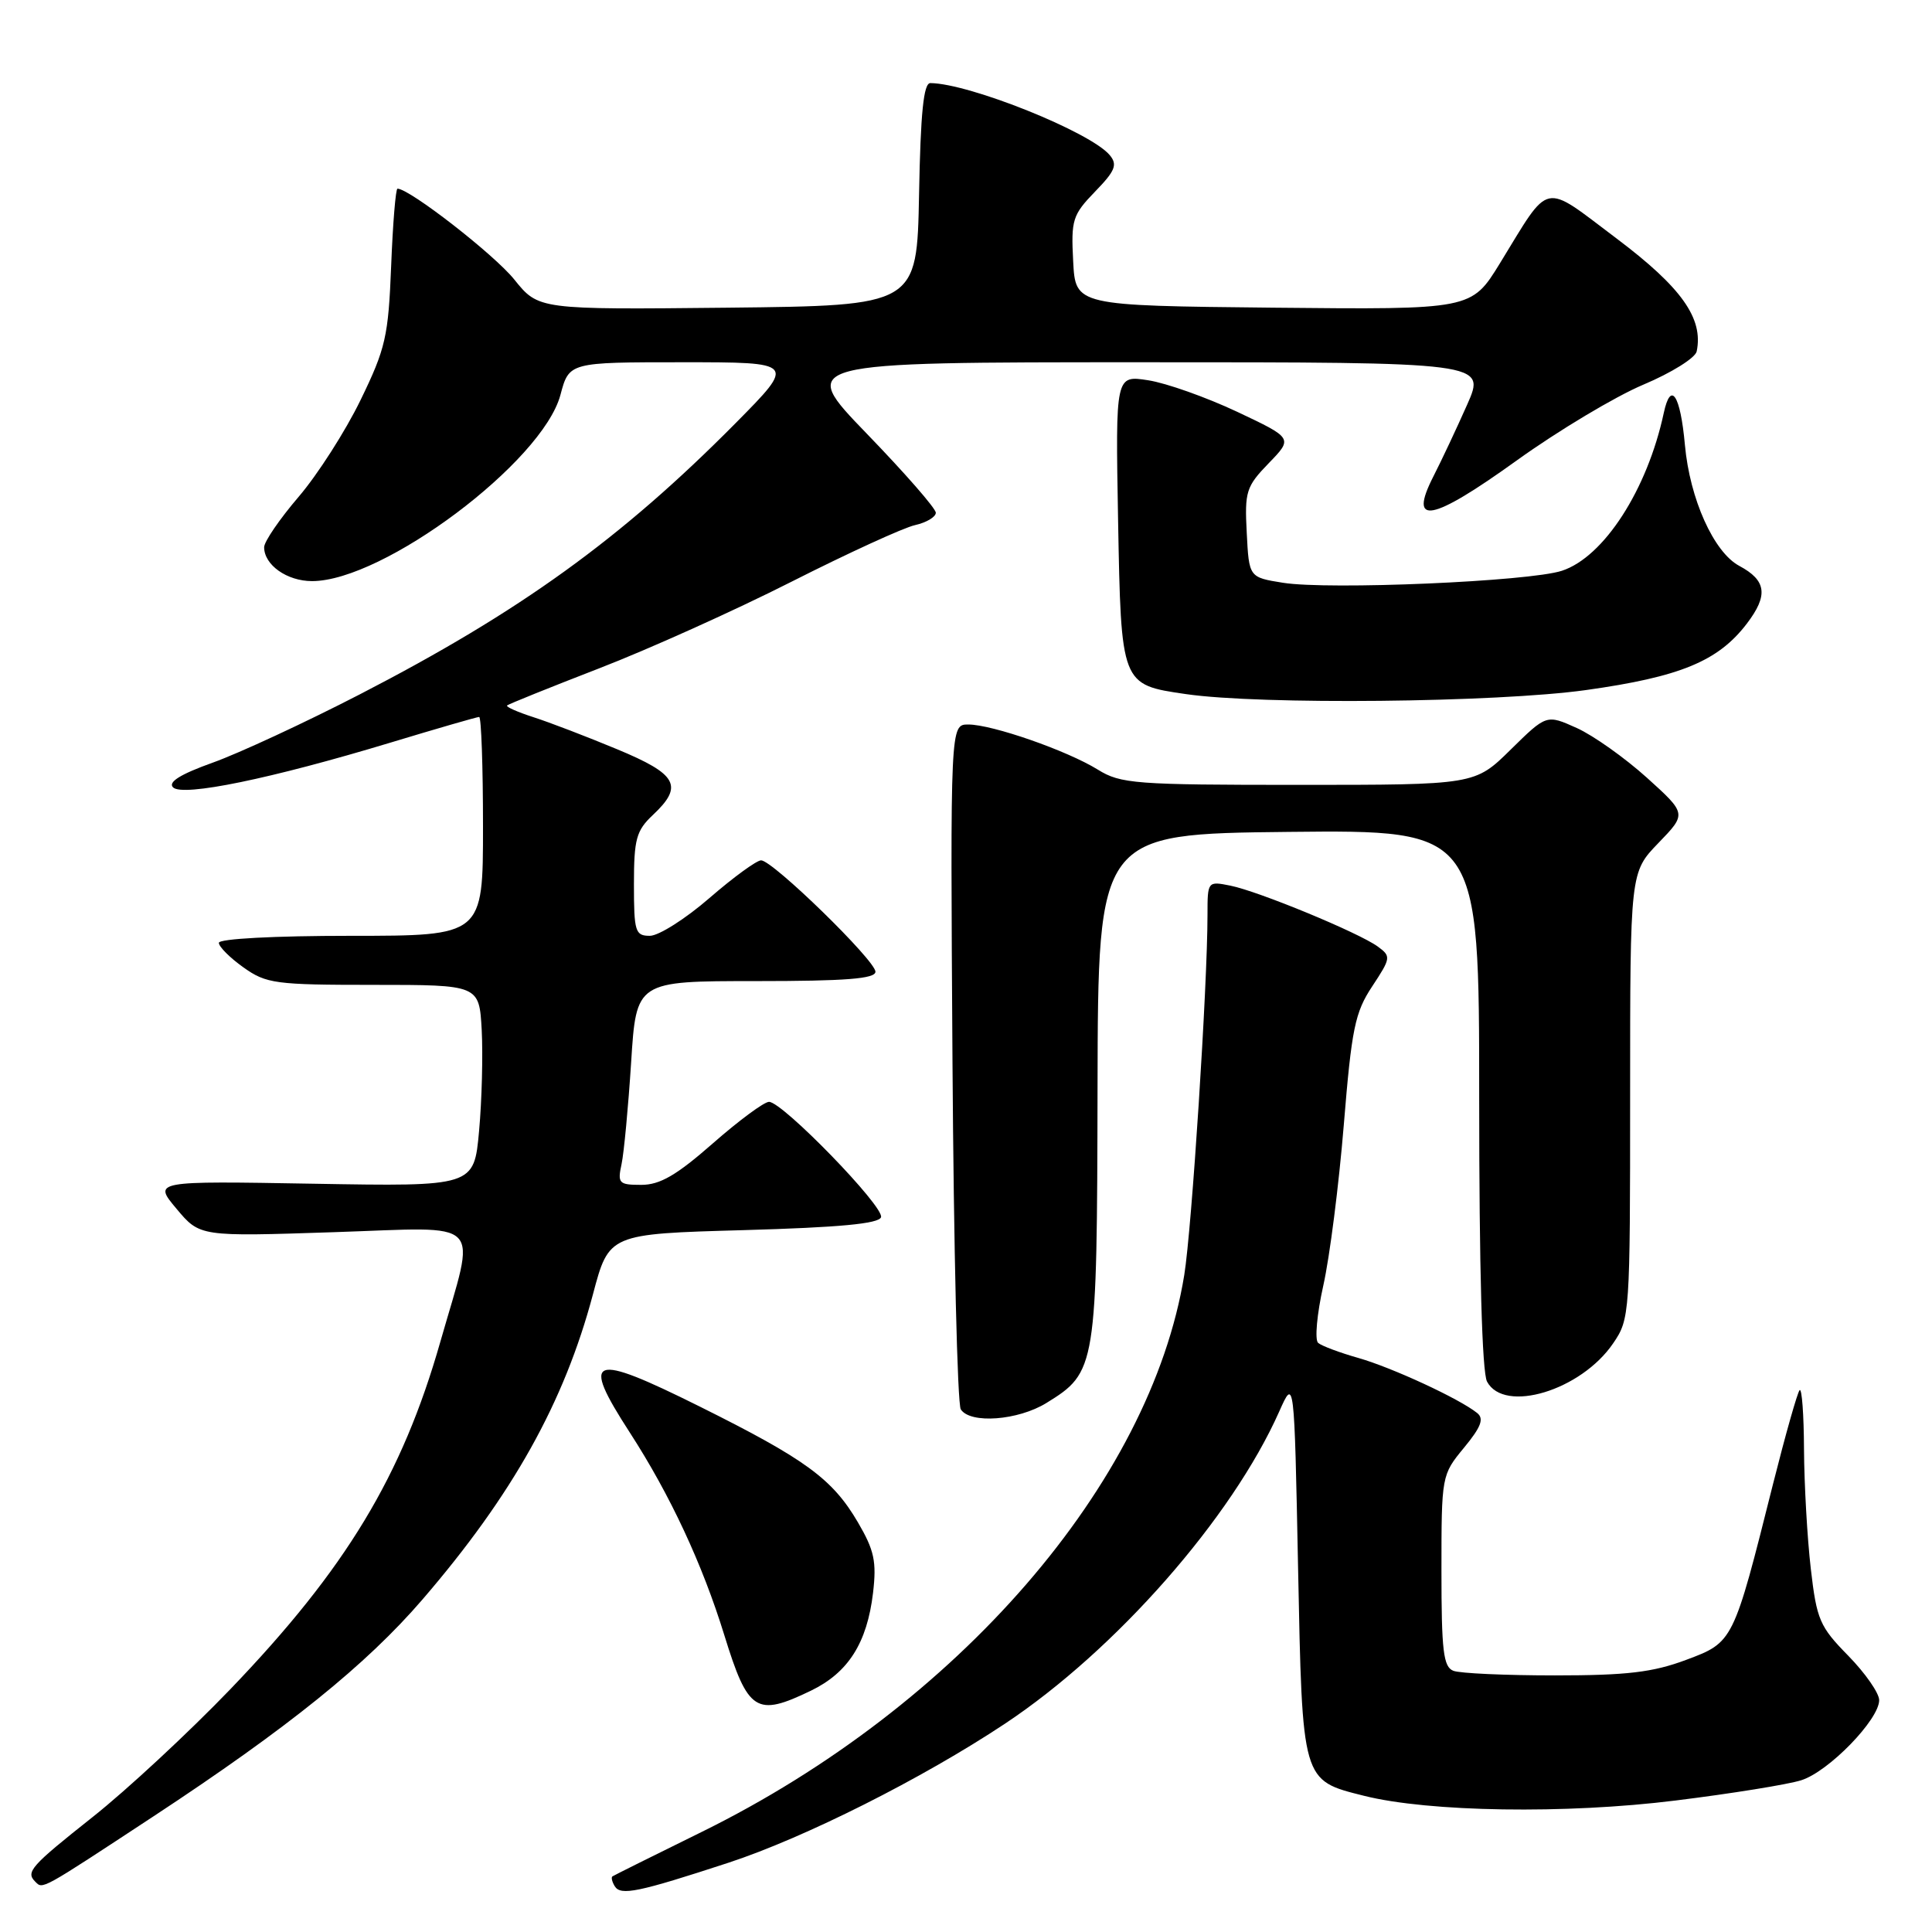 <?xml version="1.0" encoding="UTF-8" standalone="no"?>
<!DOCTYPE svg PUBLIC "-//W3C//DTD SVG 1.1//EN" "http://www.w3.org/Graphics/SVG/1.1/DTD/svg11.dtd" >
<svg xmlns="http://www.w3.org/2000/svg" xmlns:xlink="http://www.w3.org/1999/xlink" version="1.1" viewBox="0 0 256 256">
 <g >
 <path fill="currentColor"
d=" M 96.50 246.83 C 106.62 243.51 122.19 235.68 133.16 228.40 C 147.84 218.65 163.24 201.13 169.51 187.02 C 171.50 182.55 171.50 182.55 172.00 207.67 C 172.57 236.19 172.48 235.88 180.73 237.95 C 189.31 240.11 207.51 240.39 222.00 238.58 C 229.43 237.66 236.93 236.45 238.68 235.89 C 242.30 234.75 249.00 227.86 249.00 225.28 C 249.00 224.34 247.15 221.69 244.90 219.39 C 241.12 215.54 240.72 214.63 239.94 207.86 C 239.47 203.81 239.07 196.71 239.04 192.08 C 239.02 187.45 238.76 183.91 238.46 184.20 C 238.17 184.50 236.59 190.08 234.94 196.62 C 229.66 217.65 229.69 217.60 223.40 219.95 C 219.01 221.59 215.57 222.00 206.04 222.00 C 199.51 222.00 193.45 221.73 192.58 221.39 C 191.25 220.88 191.00 218.75 191.00 208.12 C 191.00 195.54 191.02 195.43 193.98 191.84 C 196.26 189.08 196.67 187.98 195.73 187.23 C 193.38 185.34 184.48 181.22 180.00 179.94 C 177.53 179.24 175.12 178.34 174.66 177.94 C 174.19 177.54 174.50 174.13 175.34 170.36 C 176.19 166.59 177.41 157.00 178.06 149.05 C 179.10 136.29 179.54 134.14 181.83 130.69 C 184.31 126.93 184.34 126.72 182.56 125.42 C 180.05 123.59 166.77 118.10 163.02 117.35 C 160.02 116.75 160.00 116.78 160.00 121.20 C 160.00 130.58 157.92 162.80 156.92 168.95 C 152.43 196.55 126.88 226.04 93.00 242.73 C 86.67 245.84 81.34 248.50 81.15 248.63 C 80.96 248.76 81.10 249.35 81.46 249.94 C 82.25 251.22 84.58 250.73 96.50 246.83 Z  M 20.33 240.68 C 38.18 228.94 48.55 220.57 55.98 211.94 C 67.93 198.06 74.76 185.83 78.57 171.50 C 80.69 163.50 80.69 163.50 98.51 163.00 C 111.22 162.64 116.45 162.15 116.74 161.29 C 117.20 159.91 103.69 146.00 101.90 146.00 C 101.25 146.00 97.90 148.48 94.46 151.50 C 89.64 155.73 87.45 157.00 84.98 157.00 C 82.00 157.00 81.81 156.80 82.36 154.25 C 82.68 152.74 83.25 146.66 83.63 140.75 C 84.31 130.00 84.31 130.00 100.15 130.00 C 112.08 130.00 116.00 129.69 116.00 128.76 C 116.00 127.27 102.38 114.00 100.85 114.00 C 100.26 114.00 97.17 116.25 94.00 119.00 C 90.83 121.75 87.28 124.00 86.11 124.00 C 84.17 124.00 84.00 123.46 84.00 117.17 C 84.00 111.19 84.31 110.06 86.50 108.00 C 90.61 104.14 89.78 102.60 81.75 99.27 C 77.76 97.61 72.78 95.70 70.68 95.03 C 68.58 94.35 67.01 93.66 67.19 93.48 C 67.37 93.30 72.86 91.09 79.39 88.56 C 85.92 86.04 97.40 80.87 104.88 77.08 C 112.37 73.29 119.74 69.91 121.25 69.58 C 122.76 69.24 124.00 68.50 124.00 67.94 C 124.00 67.37 119.88 62.66 114.85 57.46 C 105.71 48.00 105.71 48.00 151.30 48.00 C 196.89 48.00 196.89 48.00 194.41 53.61 C 193.04 56.70 191.03 60.98 189.93 63.13 C 186.56 69.74 189.68 69.14 200.98 61.01 C 206.49 57.05 214.03 52.54 217.75 50.97 C 221.46 49.41 224.65 47.42 224.82 46.56 C 225.73 42.18 222.81 38.08 214.19 31.59 C 204.26 24.12 205.52 23.85 198.74 34.90 C 194.97 41.03 194.97 41.03 168.74 40.77 C 142.50 40.50 142.50 40.50 142.20 34.60 C 141.91 29.13 142.12 28.47 145.10 25.39 C 147.78 22.63 148.10 21.83 147.05 20.56 C 144.52 17.51 128.47 11.06 123.28 11.01 C 122.38 11.00 121.98 14.93 121.78 25.75 C 121.50 40.50 121.50 40.50 96.43 40.77 C 71.36 41.03 71.36 41.03 68.14 37.03 C 65.49 33.73 54.26 25.00 52.67 25.00 C 52.43 25.00 52.05 29.61 51.83 35.25 C 51.46 44.58 51.10 46.17 47.78 53.00 C 45.78 57.12 42.08 62.90 39.57 65.83 C 37.06 68.76 35.00 71.77 35.00 72.51 C 35.00 74.86 38.03 77.00 41.35 77.00 C 50.81 77.00 71.88 61.21 74.26 52.33 C 75.41 48.00 75.41 48.00 90.43 48.00 C 105.45 48.00 105.45 48.00 97.48 56.06 C 82.31 71.38 68.90 81.06 47.65 92.02 C 40.42 95.75 31.67 99.81 28.20 101.05 C 23.90 102.59 22.23 103.63 22.93 104.33 C 24.20 105.60 35.94 103.18 51.74 98.40 C 57.92 96.53 63.21 95.00 63.49 95.00 C 63.77 95.00 64.00 101.53 64.00 109.50 C 64.00 124.00 64.00 124.00 46.50 124.00 C 36.35 124.00 29.00 124.39 29.00 124.93 C 29.00 125.44 30.46 126.91 32.25 128.18 C 35.28 130.34 36.46 130.50 49.50 130.50 C 63.50 130.50 63.50 130.50 63.83 136.50 C 64.00 139.80 63.85 145.81 63.48 149.86 C 62.81 157.22 62.81 157.22 41.55 156.85 C 20.29 156.48 20.29 156.48 23.39 160.17 C 26.48 163.86 26.48 163.86 44.25 163.27 C 64.54 162.61 63.11 161.13 58.35 177.78 C 53.28 195.57 45.83 207.89 30.52 223.83 C 25.03 229.54 16.82 237.17 12.27 240.77 C 4.07 247.27 3.38 248.05 4.67 249.33 C 5.69 250.35 5.27 250.58 20.33 240.68 Z  M 107.46 224.02 C 112.40 221.63 114.89 217.70 115.68 211.08 C 116.17 206.91 115.85 205.43 113.68 201.72 C 110.31 195.96 106.75 193.36 92.69 186.36 C 78.22 179.16 76.88 179.66 83.46 189.83 C 88.79 198.07 93.07 207.25 95.98 216.68 C 99.12 226.84 100.20 227.53 107.46 224.02 Z  M 138.66 185.90 C 145.27 181.82 145.36 181.26 145.43 144.00 C 145.50 110.50 145.50 110.50 170.75 110.23 C 196.00 109.97 196.00 109.97 196.00 145.55 C 196.00 168.16 196.38 181.84 197.04 183.07 C 199.32 187.33 209.49 184.25 213.75 178.00 C 215.96 174.77 216.00 174.16 216.00 145.14 C 216.00 115.58 216.00 115.58 219.75 111.70 C 223.50 107.82 223.50 107.82 218.21 103.04 C 215.30 100.42 211.12 97.45 208.92 96.46 C 204.92 94.66 204.92 94.66 200.17 99.33 C 195.43 104.00 195.43 104.00 172.08 104.00 C 150.41 104.00 148.50 103.86 145.47 101.98 C 141.38 99.45 131.47 96.00 128.30 96.00 C 125.92 96.00 125.92 96.00 126.21 140.75 C 126.37 165.36 126.86 186.06 127.31 186.75 C 128.57 188.70 134.90 188.22 138.66 185.90 Z  M 210.13 91.44 C 222.63 89.69 227.66 87.62 231.46 82.64 C 234.33 78.88 234.07 76.91 230.46 74.98 C 227.08 73.17 223.91 66.12 223.26 58.96 C 222.66 52.32 221.39 50.39 220.46 54.71 C 218.28 64.89 212.52 73.81 206.96 75.63 C 202.64 77.05 176.07 78.19 170.00 77.22 C 165.50 76.50 165.50 76.50 165.20 70.60 C 164.91 65.13 165.12 64.47 168.11 61.38 C 171.33 58.06 171.33 58.06 163.92 54.56 C 159.84 52.64 154.54 50.76 152.15 50.39 C 147.81 49.71 147.81 49.71 148.15 68.82 C 148.55 90.78 148.53 90.72 157.13 91.97 C 167.00 93.41 198.27 93.09 210.13 91.44 Z "/>
</g>
</svg>